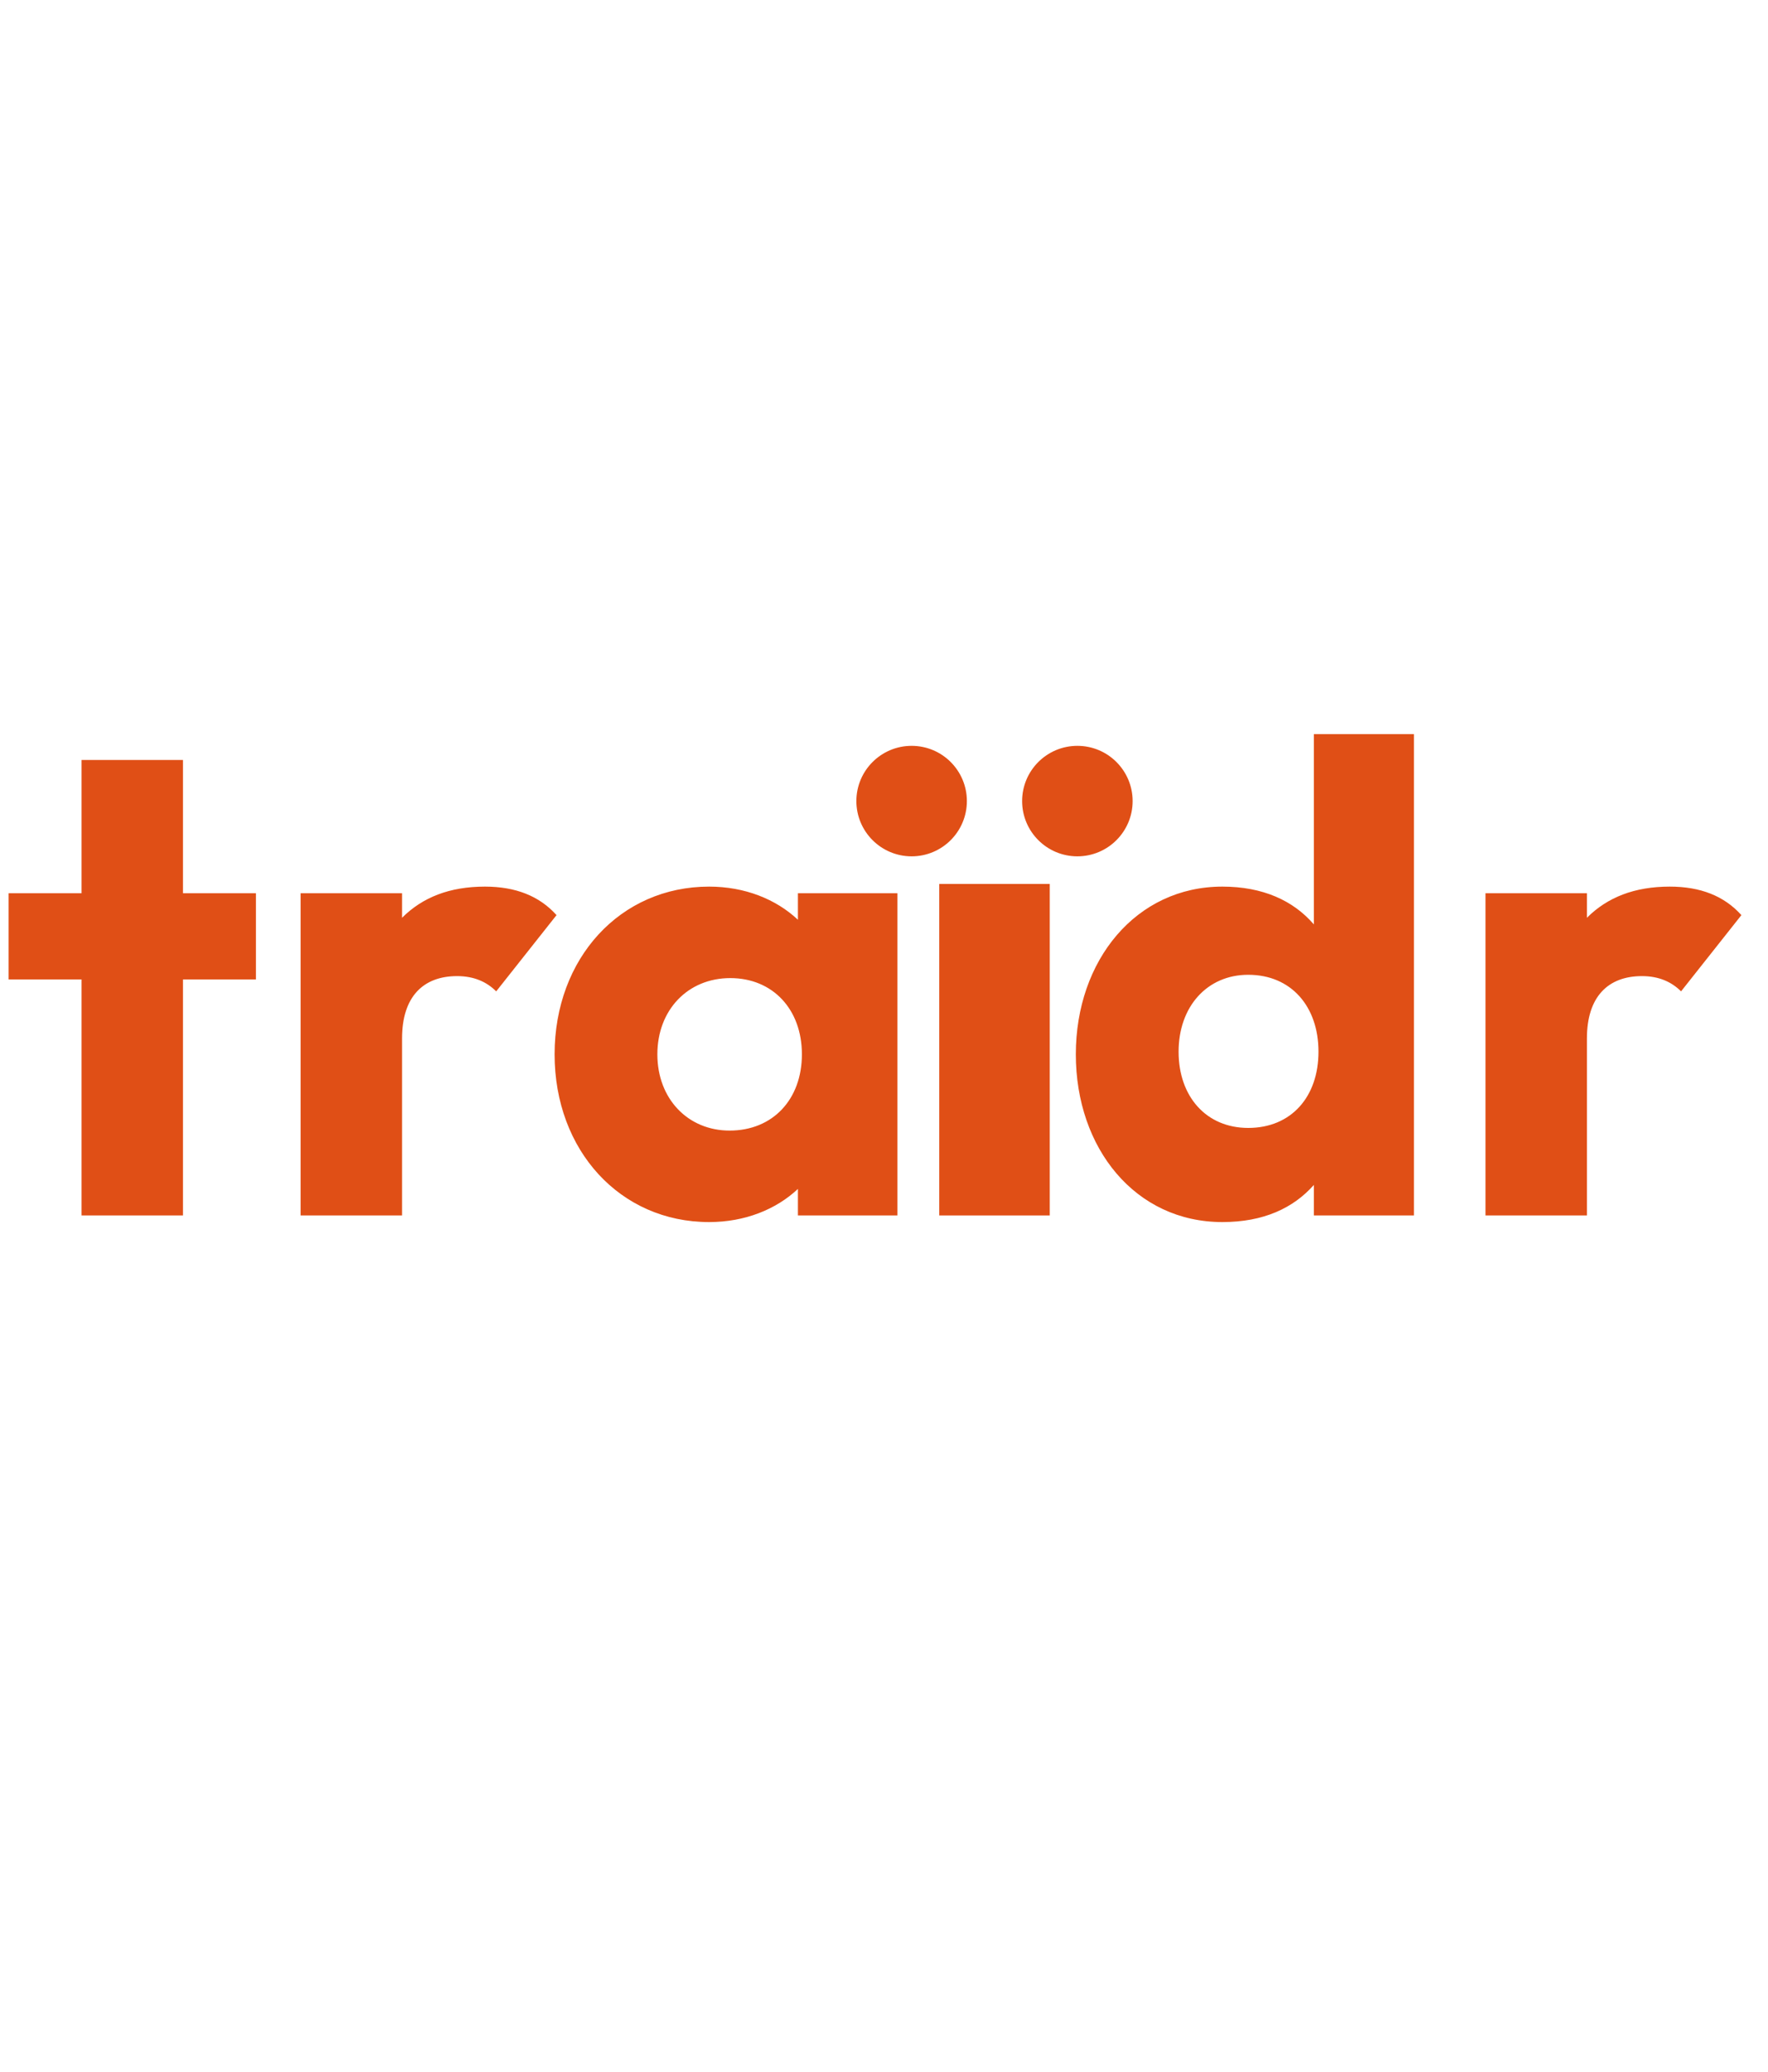 <svg width="64" height="75" viewBox="0 0 64 75" fill="none" xmlns="http://www.w3.org/2000/svg">
<path d="M2.952 44V35.456H0.312V32.336H2.952V27.512H6.624V32.336H9.264V35.456H6.624V44H2.952ZM10.882 44V32.336H14.554V33.224C15.298 32.48 16.282 32.096 17.554 32.096C18.658 32.096 19.522 32.432 20.146 33.128L17.962 35.888C17.626 35.552 17.17 35.336 16.546 35.336C15.322 35.336 14.554 36.08 14.554 37.592V44H10.882ZM25.668 44.24C22.452 44.24 20.076 41.648 20.076 38.168C20.076 34.688 22.452 32.096 25.668 32.096C26.964 32.096 28.092 32.552 28.884 33.296V32.336H32.484V44H28.884V43.04C28.092 43.784 26.964 44.24 25.668 44.24ZM26.412 40.928C27.972 40.928 29.028 39.8 29.028 38.168C29.028 36.536 27.972 35.408 26.436 35.408C24.9 35.408 23.796 36.56 23.796 38.168C23.796 39.776 24.9 40.928 26.412 40.928ZM44.248 44.24C41.104 44.24 38.944 41.576 38.944 38.168C38.944 34.76 41.128 32.096 44.248 32.096C45.712 32.096 46.816 32.6 47.56 33.464V26.576H51.184V44H47.56V42.896C46.816 43.736 45.736 44.24 44.248 44.24ZM45.184 40.832C46.744 40.832 47.728 39.704 47.728 38.072C47.728 36.44 46.744 35.288 45.184 35.288C43.696 35.288 42.664 36.44 42.664 38.072C42.664 39.704 43.672 40.832 45.184 40.832ZM53.773 44V32.336H57.445V33.224C58.189 32.48 59.173 32.096 60.445 32.096C61.549 32.096 62.413 32.432 63.037 33.128L60.853 35.888C60.517 35.552 60.061 35.336 59.437 35.336C58.213 35.336 57.445 36.08 57.445 37.592V44H53.773Z" fill="#E04F16"/>
<circle cx="33" cy="29" r="2" fill="#E04F16"/>
<circle cx="39" cy="29" r="2" fill="#E04F16"/>
<rect x="34" y="32" width="4" height="12" fill="#E04F16"/>
</svg>
